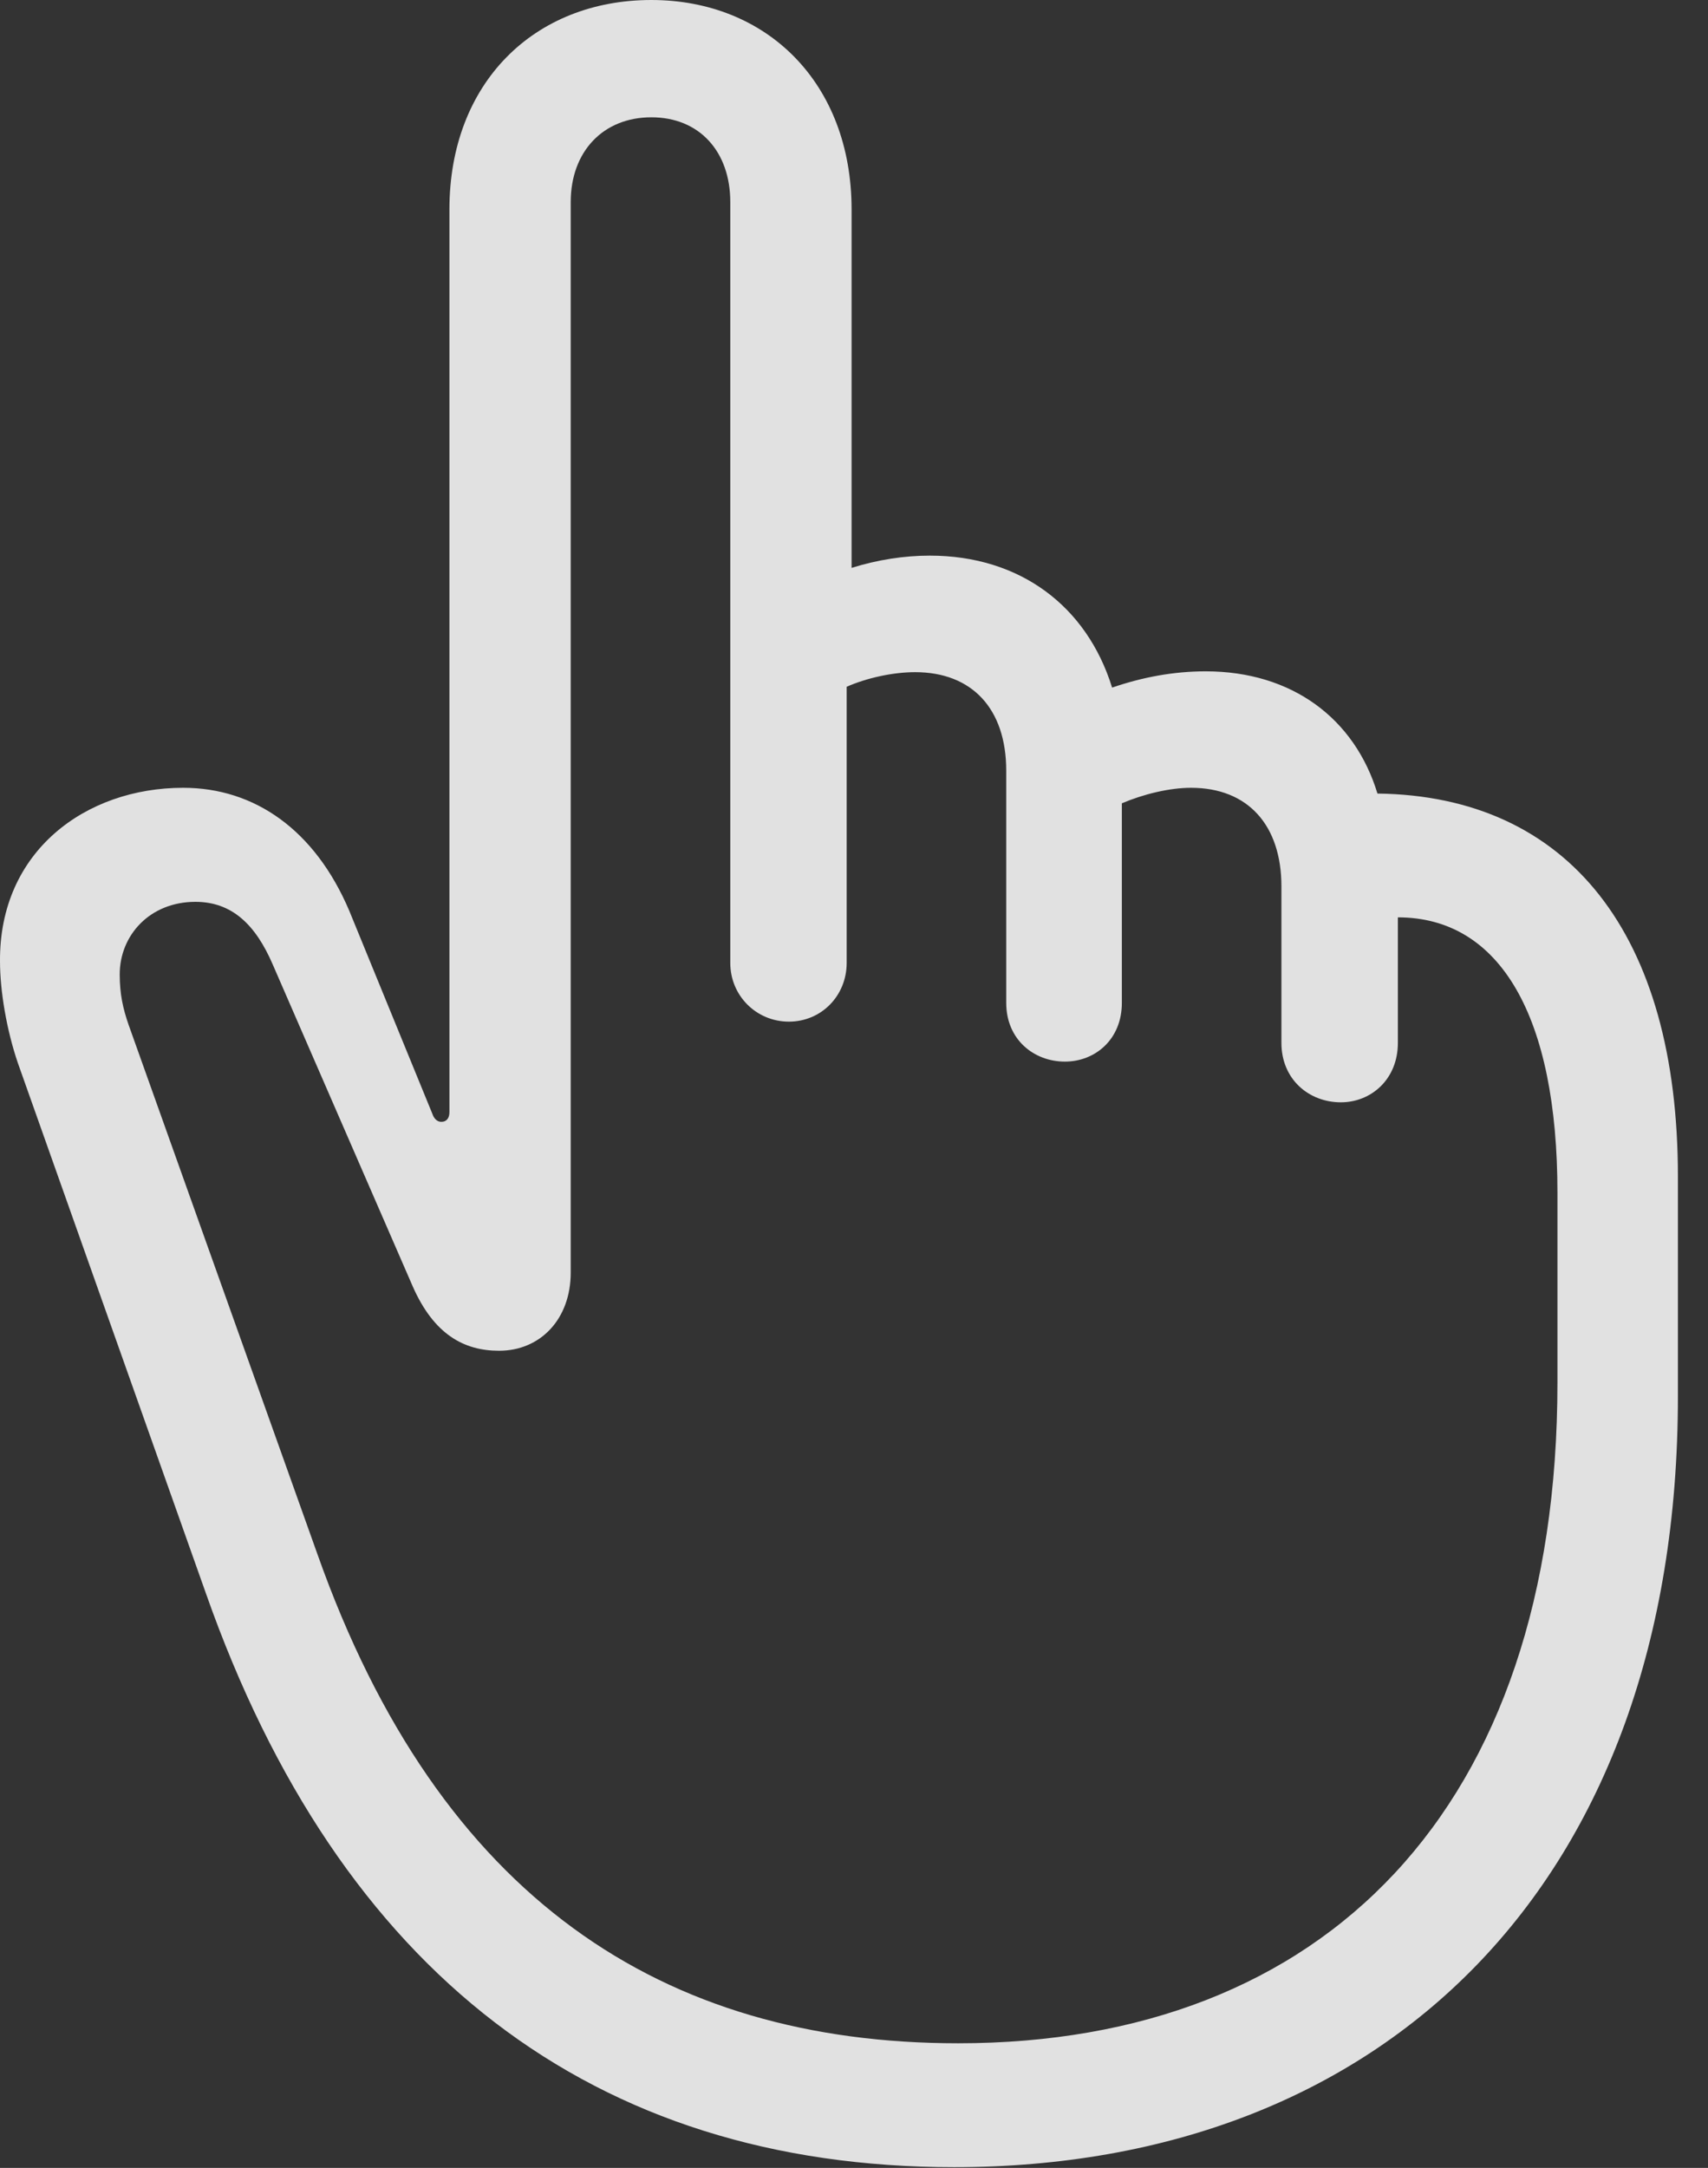 <?xml version="1.0" encoding="UTF-8"?>
<!--Generator: Apple Native CoreSVG 326-->
<!DOCTYPE svg
PUBLIC "-//W3C//DTD SVG 1.1//EN"
       "http://www.w3.org/Graphics/SVG/1.1/DTD/svg11.dtd">
<svg version="1.1" xmlns="http://www.w3.org/2000/svg" xmlns:xlink="http://www.w3.org/1999/xlink" viewBox="0 0 20.488 25.986">
 <rect x="0" y="0" width="20.488" height="25.986" fill="#333333" stroke="none"/>
 <g>
  <rect height="25.986" opacity="0" width="20.488" x="0" y="0"/>
  <path d="M11.445 25.977C16.582 25.977 20.127 22.598 20.127 16.738L20.127 14.102C20.127 11.201 18.818 9.541 16.523 9.512C16.25 8.613 15.498 8.047 14.463 8.047C14.082 8.047 13.711 8.115 13.34 8.242C13.037 7.266 12.236 6.66 11.152 6.66C10.85 6.66 10.527 6.709 10.215 6.807L10.215 2.51C10.215 0.996 9.199 0 7.813 0C6.406 0 5.391 0.996 5.391 2.51L5.391 13.33C5.391 13.398 5.361 13.447 5.293 13.447C5.244 13.447 5.205 13.408 5.186 13.35L4.19 10.918C3.779 9.951 3.057 9.443 2.197 9.443C1.025 9.443-0.01 10.205 6.85436e-05 11.523C6.85436e-05 11.875 0.078 12.344 0.215 12.744L2.471 19.102C4.072 23.643 7.119 25.977 11.445 25.977ZM11.494 24.492C7.959 24.492 5.274 22.764 3.809 18.633L1.543 12.285C1.475 12.09 1.436 11.914 1.436 11.68C1.436 11.211 1.797 10.81 2.344 10.81C2.783 10.81 3.066 11.084 3.272 11.562L4.951 15.42C5.205 15.996 5.566 16.191 5.986 16.191C6.484 16.191 6.846 15.81 6.846 15.254L6.846 2.422C6.846 1.816 7.236 1.406 7.813 1.406C8.389 1.406 8.76 1.816 8.76 2.422L8.76 11.543C8.76 11.934 9.072 12.246 9.463 12.246C9.854 12.246 10.156 11.934 10.156 11.543L10.156 8.232C10.4 8.125 10.713 8.057 10.977 8.057C11.66 8.057 12.07 8.496 12.07 9.238L12.07 12.021C12.07 12.461 12.402 12.725 12.774 12.725C13.135 12.725 13.457 12.461 13.457 12.021L13.457 9.629C13.711 9.521 14.024 9.443 14.287 9.443C14.971 9.443 15.371 9.893 15.371 10.625L15.371 12.5C15.371 12.94 15.703 13.213 16.084 13.213C16.445 13.213 16.768 12.94 16.768 12.5L16.768 10.996C17.998 10.996 18.682 12.188 18.682 14.297L18.682 16.572C18.682 21.689 15.879 24.492 11.494 24.492Z" fill="white" fill-opacity="0.85"/>
 </g>
</svg>
